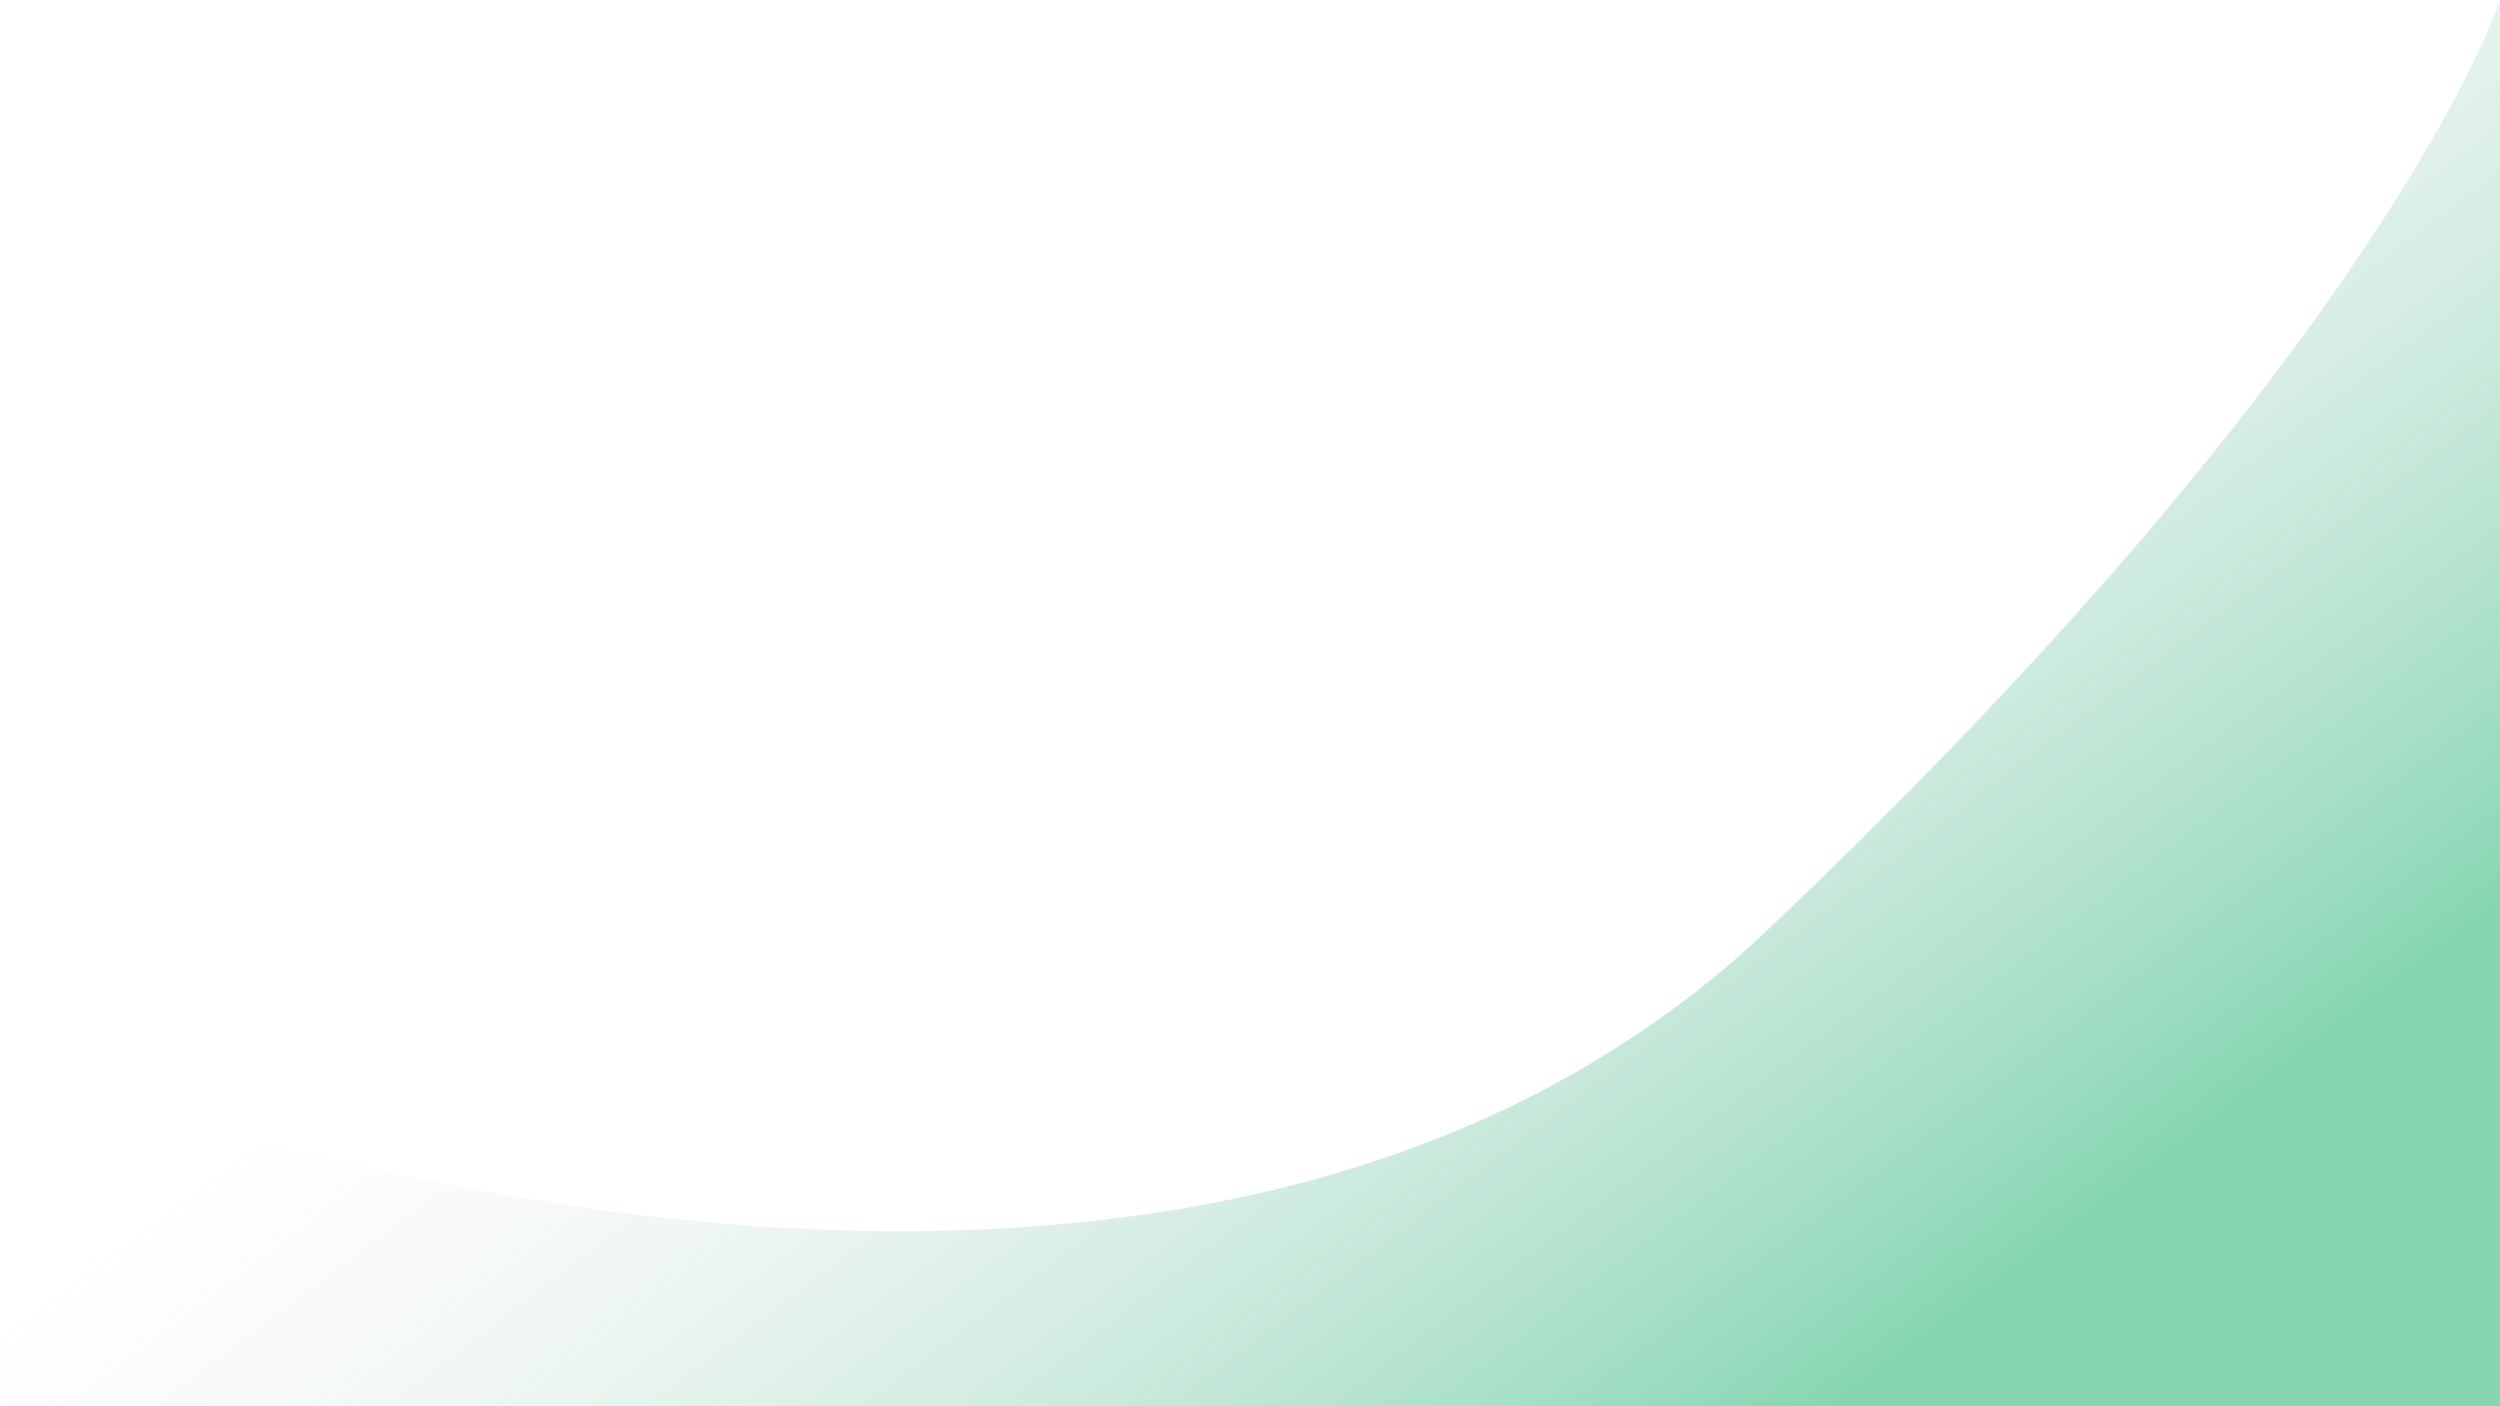<svg xmlns="http://www.w3.org/2000/svg" width="1920" height="1080" viewBox="0 0 1920 1080">
  <defs>
    <style>
      .cls-1 {
        opacity: 0.5;
        fill: url(#linear-gradient);
      }
    </style>
    <linearGradient id="linear-gradient" x1="0.834" y1="0.861" x2="0.33" y2="0.491" gradientUnits="objectBoundingBox">
      <stop offset="0" stop-color="#0ead69"/>
      <stop offset="1" stop-color="#cfcfcf" stop-opacity="0"/>
    </linearGradient>
  </defs>
  <path id="Green_Woosh"  class="cls-1" d="M0,2728.5v267.7H1920v-1080s-82.377,258.549-562.377,714.113S0,2728.5,0,2728.5Z" transform="translate(0 -1916.201)"/>
</svg>

